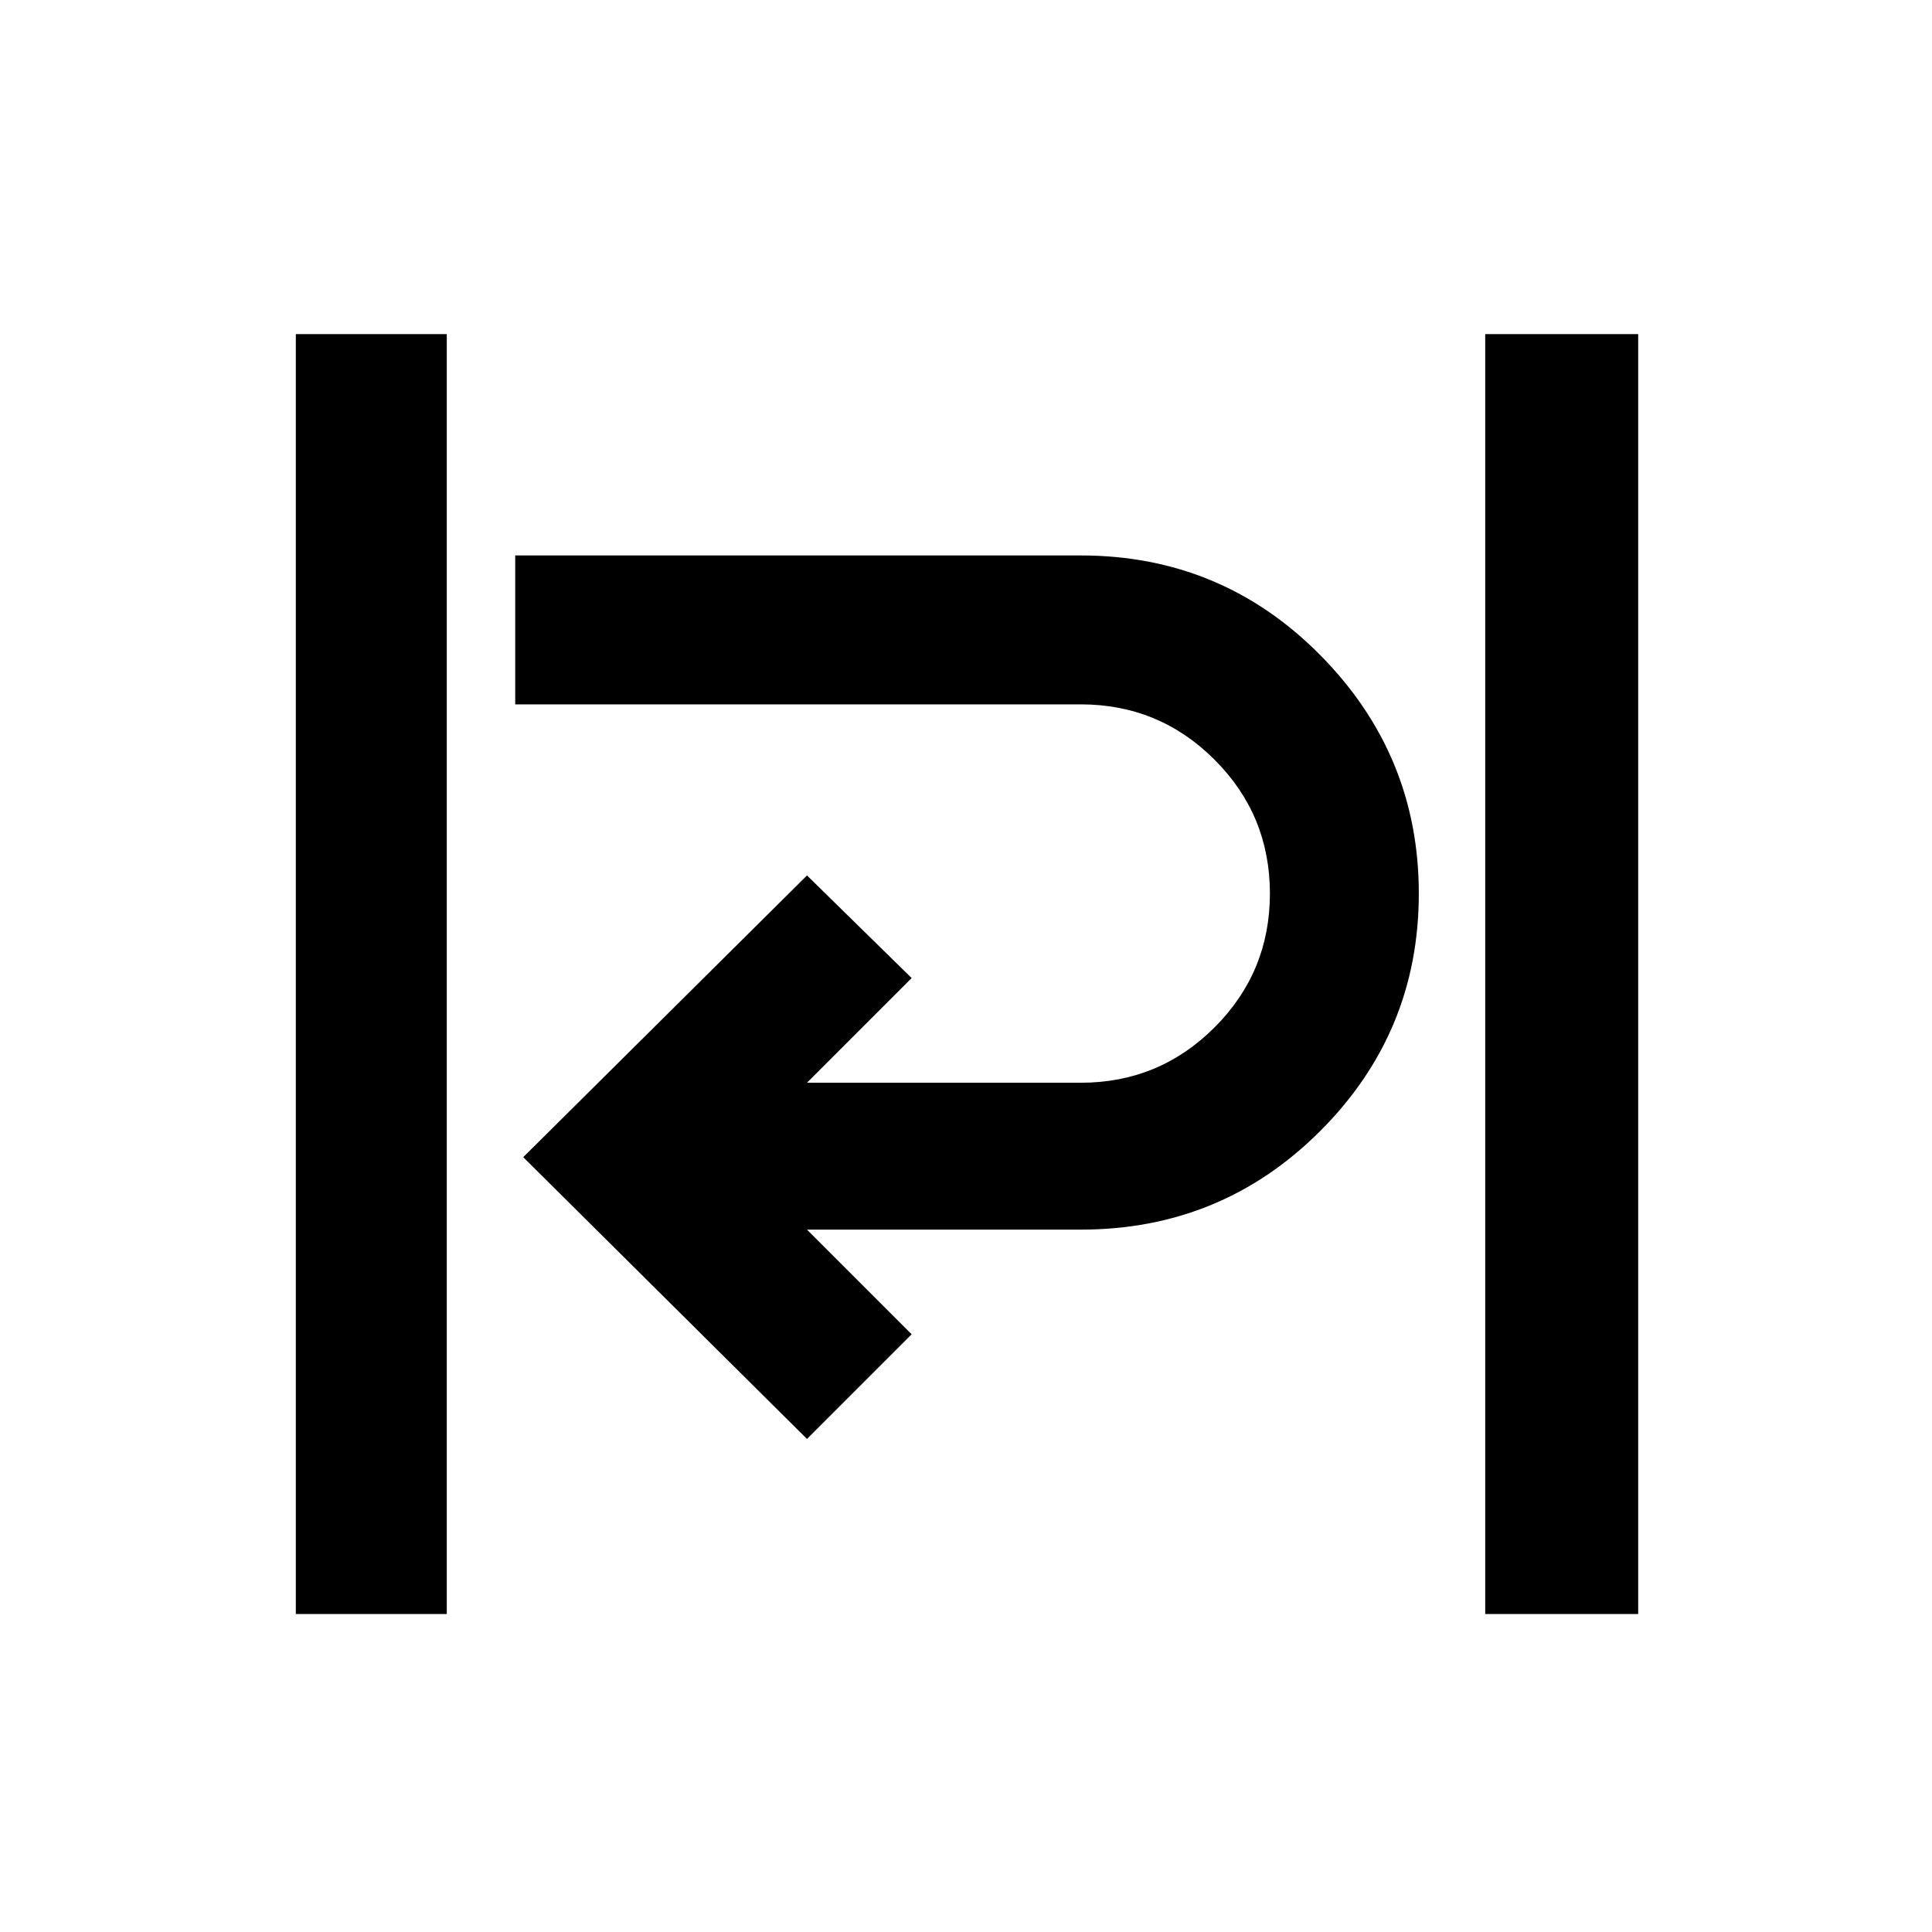 <svg xmlns="http://www.w3.org/2000/svg" height="40" width="40"><path d="M6.125 33.417v-26.5H9.25v26.5Zm24.625 0v-26.5h3.167v26.5Zm-14.042-3.625-5.875-5.834 5.875-5.833 2.167 2.125-2.167 2.167h5.667q1.625 0 2.771-1.146t1.146-2.771q0-1.625-1.146-2.771t-2.771-1.146H10.667V11.5h11.708q2.917 0 4.958 2.062 2.042 2.063 2.042 4.938 0 2.875-2.042 4.917-2.041 2.041-4.958 2.041h-5.667l2.167 2.167Z"/></svg>